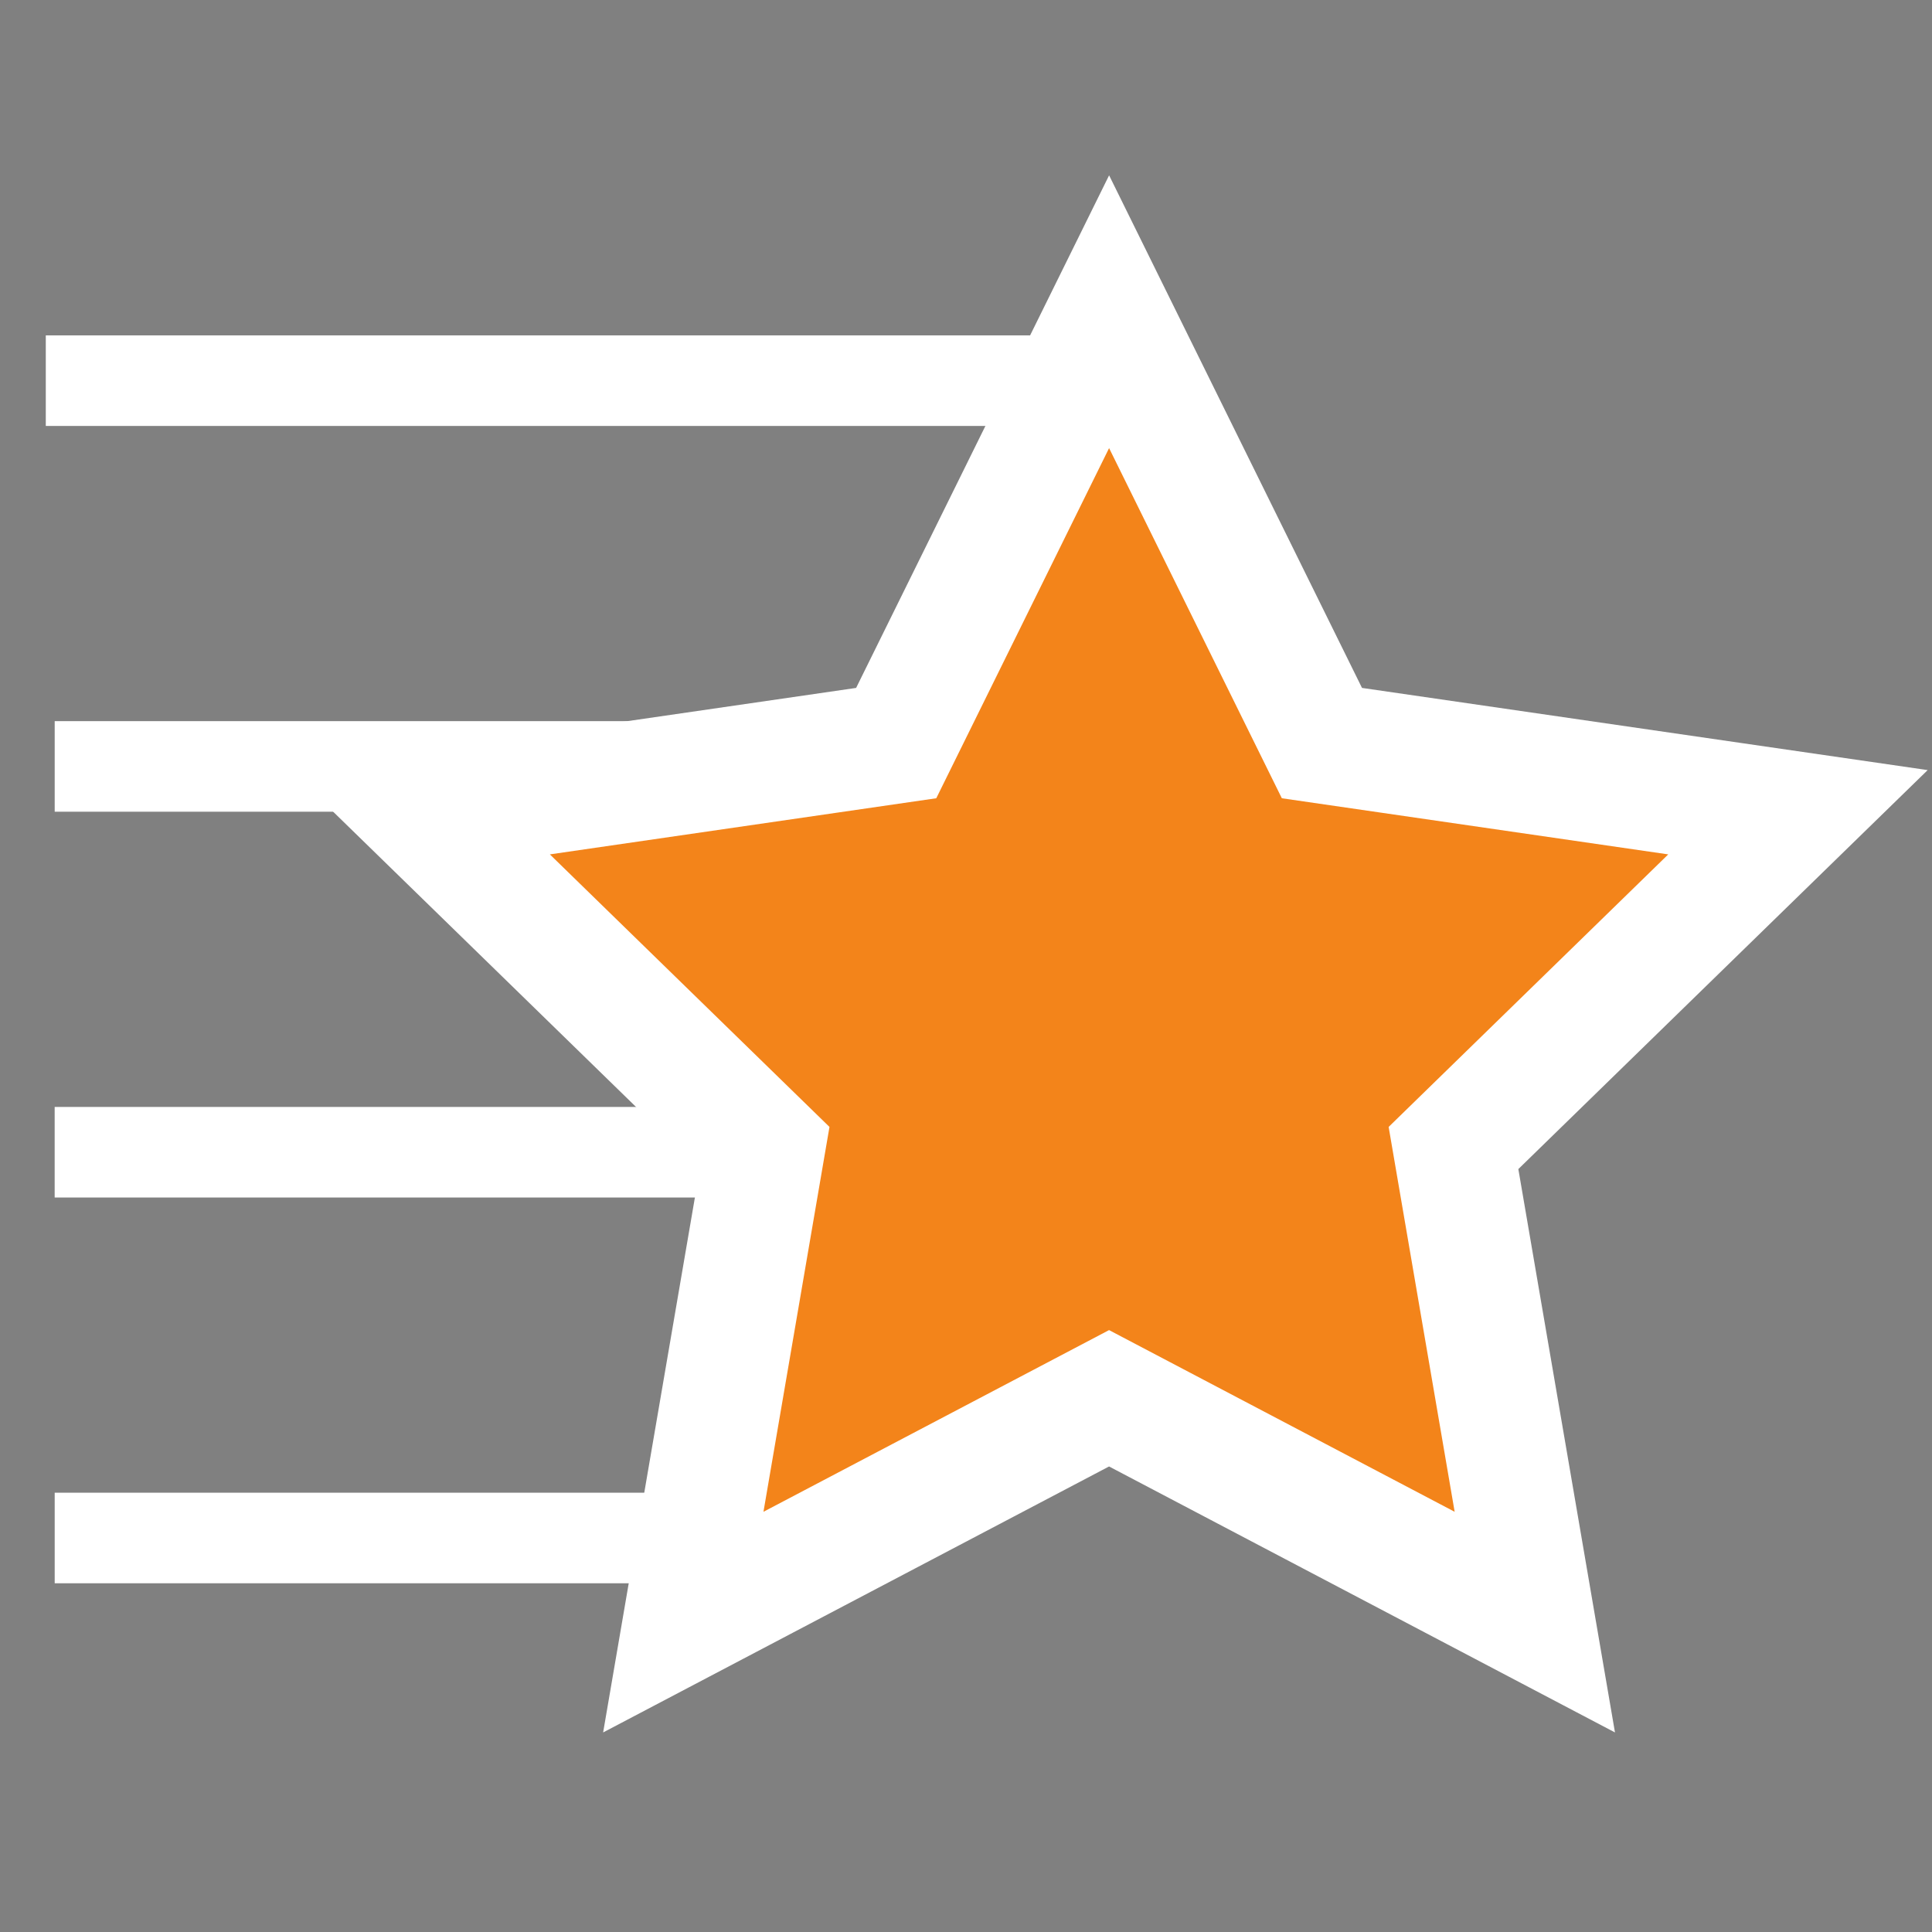 <?xml version="1.0" encoding="UTF-8" standalone="no"?>
<!-- Created with Inkscape (http://www.inkscape.org/) -->

<svg
   xmlns:dc="http://purl.org/dc/elements/1.1/"
   xmlns:cc="http://creativecommons.org/ns#"
   xmlns:rdf="http://www.w3.org/1999/02/22-rdf-syntax-ns#"
   xmlns:svg="http://www.w3.org/2000/svg"
   xmlns="http://www.w3.org/2000/svg"
   xmlns:sodipodi="http://sodipodi.sourceforge.net/DTD/sodipodi-0.dtd"
   xmlns:inkscape="http://www.inkscape.org/namespaces/inkscape"
   width="64"
   height="64"
   id="svg9415"
   version="1.1"
   inkscape:version="0.48.4 r9939"
   sodipodi:docname="playlists.svg">
  <rect width="100%" height="100%" fill="#808080" stroke="none"/>
  <defs
     id="defs9417" />
  <sodipodi:namedview
     id="base"
     pagecolor="#ffffff"
     bordercolor="#666666"
     borderopacity="1.0"
     inkscape:pageopacity="0.0"
     inkscape:pageshadow="2"
     inkscape:zoom="4.8000001"
     inkscape:cx="-11.742547"
     inkscape:cy="-6.4129388"
     inkscape:current-layer="layer1"
     inkscape:document-units="px"
     showgrid="false"
     inkscape:window-width="2560"
     inkscape:window-height="1355"
     inkscape:window-x="1680"
     inkscape:window-y="35"
     inkscape:window-maximized="1" />
  <g
     id="layer1"
     inkscape:label="Layer 1"
     inkscape:groupmode="layer"
     transform="translate(0,-536)">
    <rect
       style="fill:#4d4d4d;fill-opacity:1;fill-rule:nonzero;stroke:#ffffff;stroke-width:3;stroke-linecap:square;stroke-linejoin:miter;stroke-miterlimit:4;stroke-opacity:1;stroke-dasharray:none;stroke-dashoffset:0"
       id="rect3908"
       width="132.877"
       height="138.18"
       x="-174.206"
       y="528.583"
       rx="3.783"
       ry="3.353" />
    <path
       style="fill:#f3841a;fill-opacity:1;stroke:#ffffff;stroke-width:3;stroke-linecap:butt;stroke-linejoin:miter;stroke-miterlimit:4;stroke-opacity:1;stroke-dasharray:none"
       d="m 37.191,574.169 -35.38,0"
       id="path4361-1"
       inkscape:connector-curvature="0" />
    <path
       style="fill:#f3841a;fill-opacity:1;stroke:#ffffff;stroke-width:3;stroke-linecap:butt;stroke-linejoin:miter;stroke-miterlimit:4;stroke-opacity:1;stroke-dasharray:none"
       d="m 24.188,586.948 -22.376,0"
       id="path4361-6"
       inkscape:connector-curvature="0"
       sodipodi:nodetypes="cc" />
    <path
       sodipodi:nodetypes="cc"
       style="fill:none;stroke:#ffffff;stroke-width:3;stroke-linecap:butt;stroke-linejoin:miter;stroke-miterlimit:4;stroke-opacity:1;stroke-dasharray:none"
       d="m 36.013,561.389 -34.201,0"
       id="path4361-1-4"
       inkscape:connector-curvature="0" />
    <path
       style="fill:none;stroke:#ffffff;stroke-width:3;stroke-linecap:butt;stroke-linejoin:miter;stroke-miterlimit:4;stroke-opacity:1;stroke-dasharray:none"
       d="m 36.897,548.61 -35.38,0"
       id="path4361-1-0"
       inkscape:connector-curvature="0" />
    <path
       sodipodi:type="star"
       style="fill:#f3841a;fill-opacity:1;fill-rule:nonzero;stroke:#ffffff;stroke-width:3.313;stroke-linecap:square;stroke-linejoin:miter;stroke-miterlimit:4;stroke-opacity:1;stroke-dasharray:none;stroke-dashoffset:0"
       id="path3891"
       sodipodi:sides="5"
       sodipodi:cx="100.17346"
       sodipodi:cy="38.662006"
       sodipodi:r1="19.880283"
       sodipodi:r2="9.9401398"
       sodipodi:arg1="-1.5707963"
       sodipodi:arg2="-0.9424778"
       inkscape:flatsided="false"
       inkscape:rounded="0"
       inkscape:randomized="0"
       d="m 100.173,18.782 5.843,11.839 13.065,1.898 -9.454,9.215 2.232,13.012 -11.685,-6.143 -11.685,6.143 2.232,-13.012 -9.454,-9.215 13.065,-1.898 z"
       transform="matrix(-1.207,0,0,1.207,157.649,523.656)"
       inkscape:transform-center-y="-1.8983982" />
  </g>
</svg>
